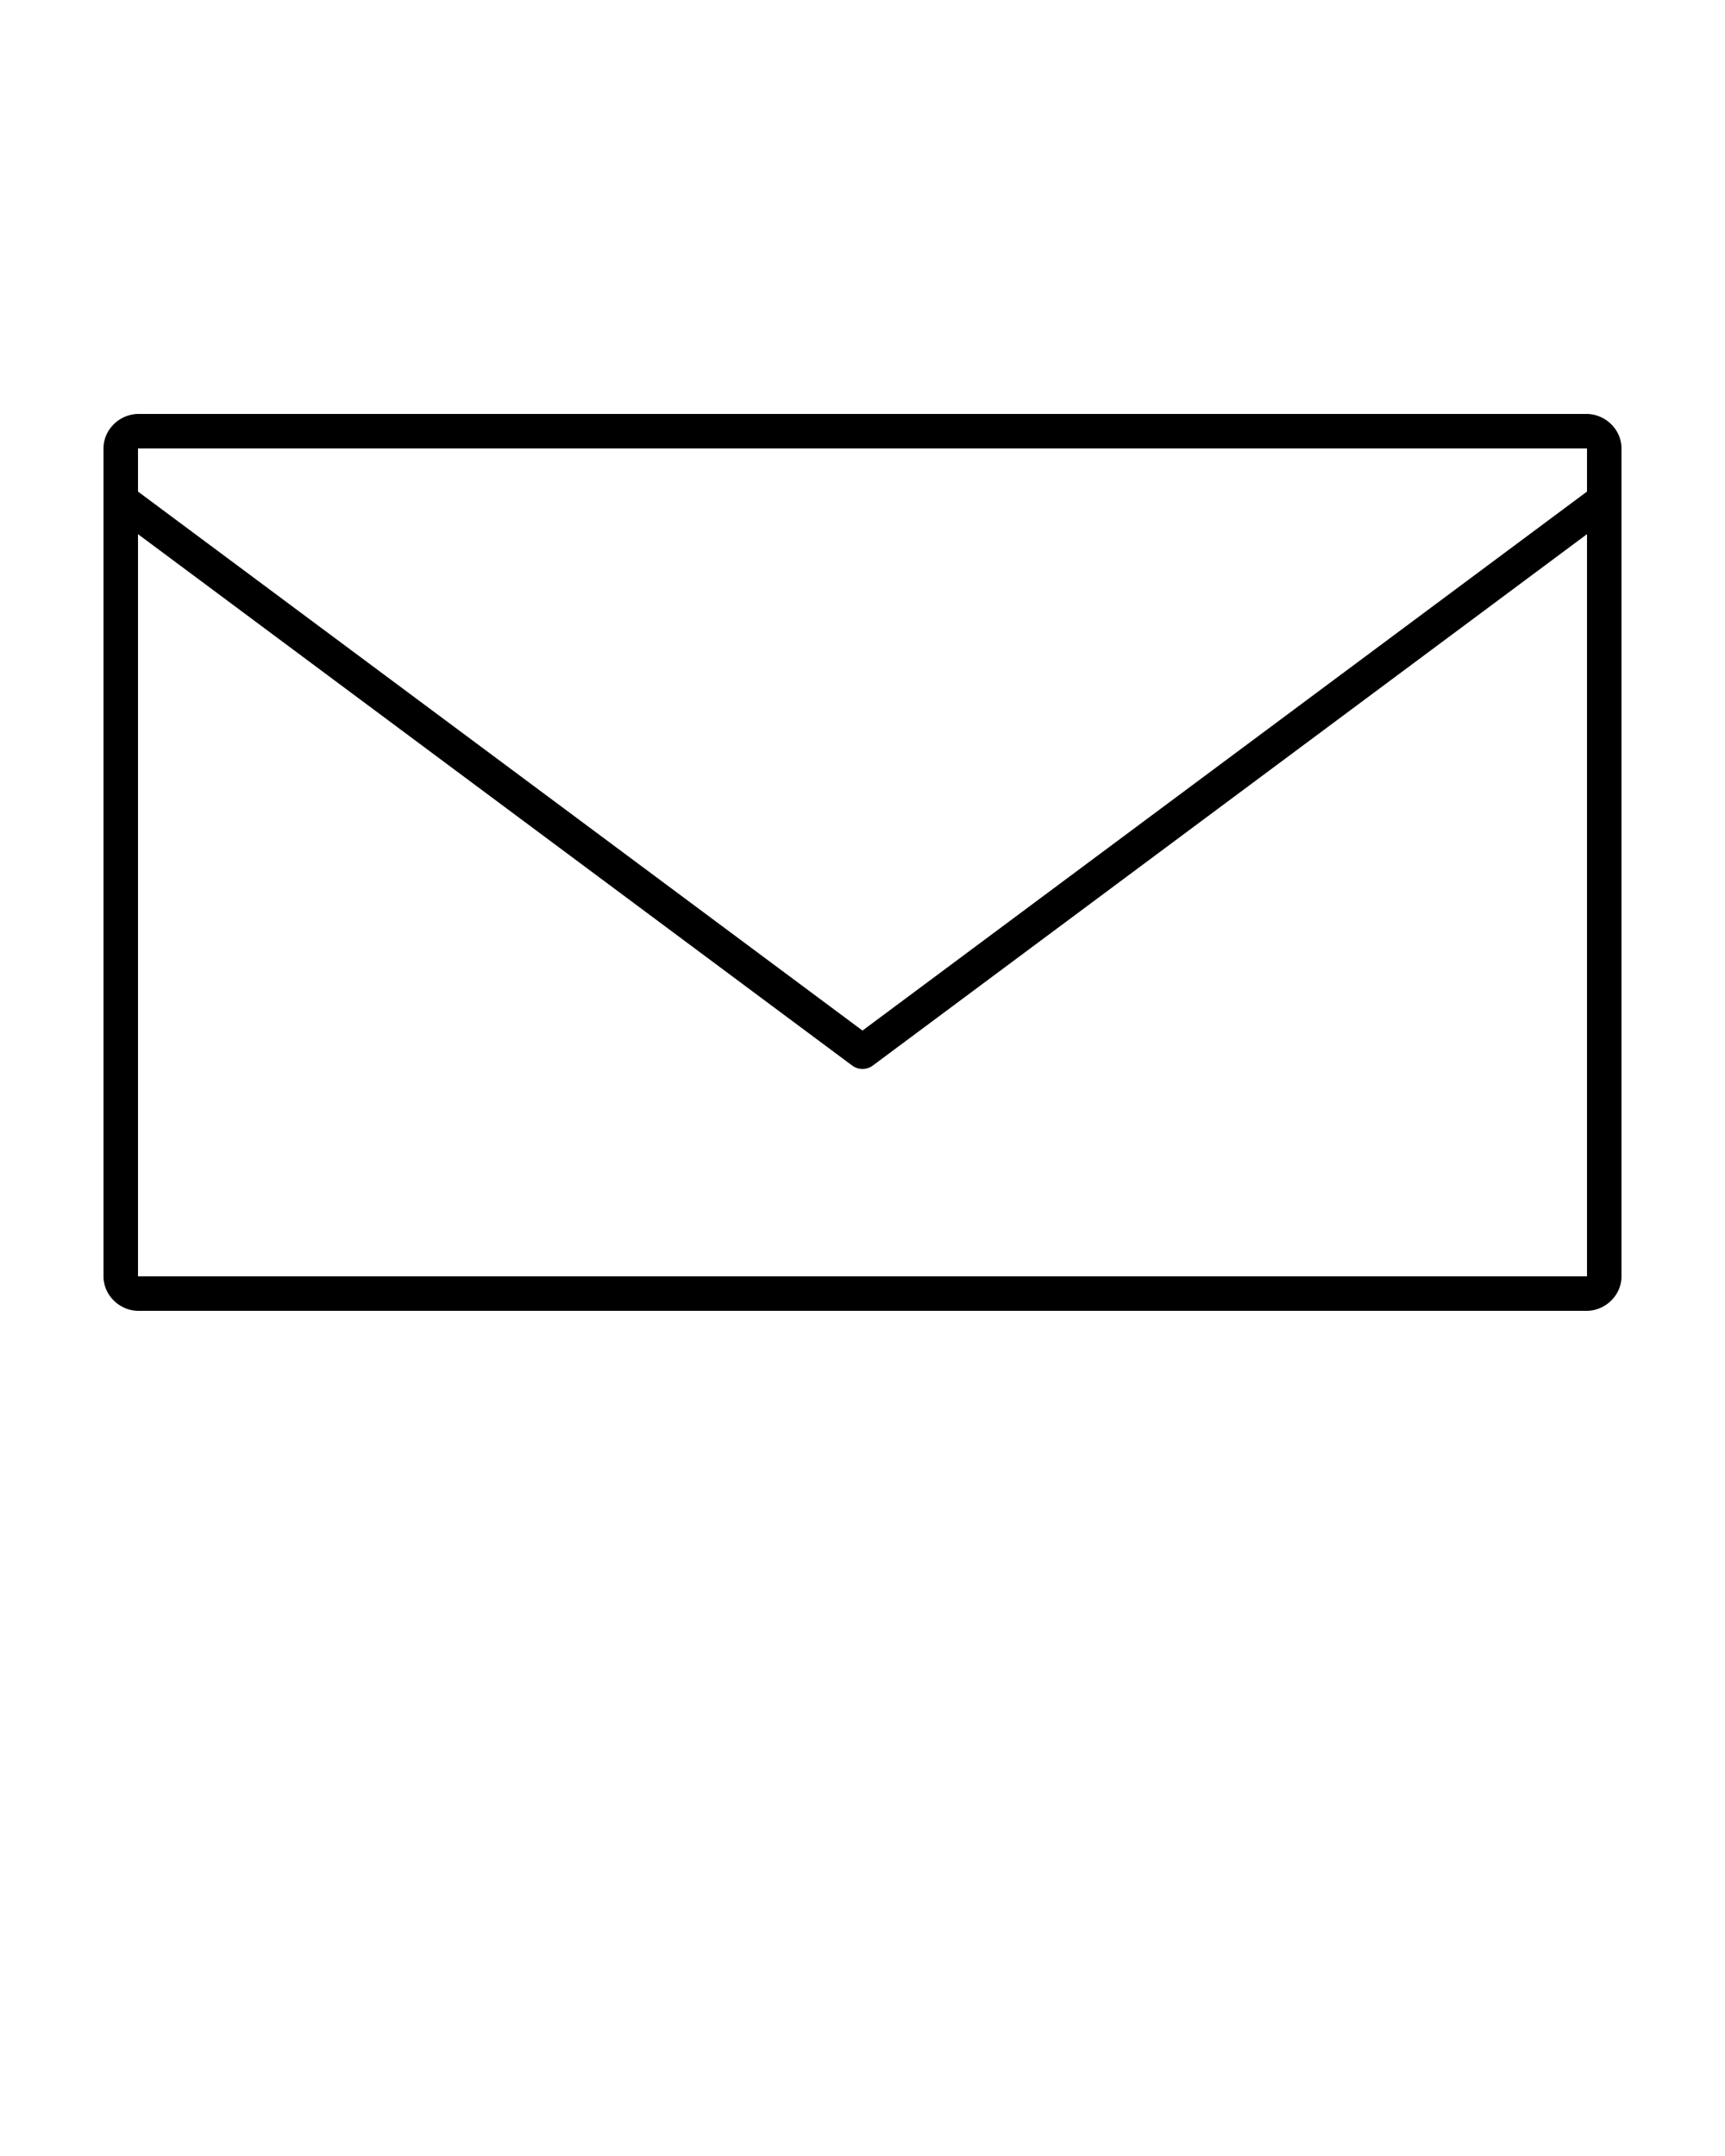 <svg xmlns:dc="http://purl.org/dc/elements/1.1/" xmlns:cc="http://creativecommons.org/ns#" xmlns:rdf="http://www.w3.org/1999/02/22-rdf-syntax-ns#" xmlns:svg="http://www.w3.org/2000/svg" xmlns="http://www.w3.org/2000/svg" xmlns:sodipodi="http://sodipodi.sourceforge.net/DTD/sodipodi-0.dtd" xmlns:inkscape="http://www.inkscape.org/namespaces/inkscape" version="1.1" x="0px" y="0px" viewBox="0 0 100 125"><g transform="translate(0,-952.362)"><path style="text-indent:0;text-transform:none;direction:ltr;block-progression:tb;baseline-shift:baseline;color:#000000;enable-background:accumulate;" d="m 8.031,976.362 c -1.091,0 -2.031,0.896 -2.031,2 l 0,48 c 0,1.103 0.94,2 2.031,2 l 83.938,0 c 1.091,0 2.031,-0.896 2.031,-2 l 0,-48 c 0,-1.103 -0.94,-2 -2.031,-2 l -83.938,0 z m -0.031,2 c 0,-0.01 -0.012,0 0.031,0 l 83.938,0 c 0.043,0 0.031,-0.01 0.031,0 l 0,2.5 -42,31.25 -42,-31.25 0,-2.5 z m 0,4.969 41.406,30.812 a 1,1 0 0 0 1.188,0 l 41.406,-30.812 0,43.031 c 0,0.01 0.012,0 -0.031,0 l -83.938,0 c -0.043,0 -0.031,0.01 -0.031,0 l 0,-43.031 z" fill="#000000" fill-opacity="1" stroke="none" marker="none" visibility="visible" display="inline" overflow="visible"/></g></svg>
